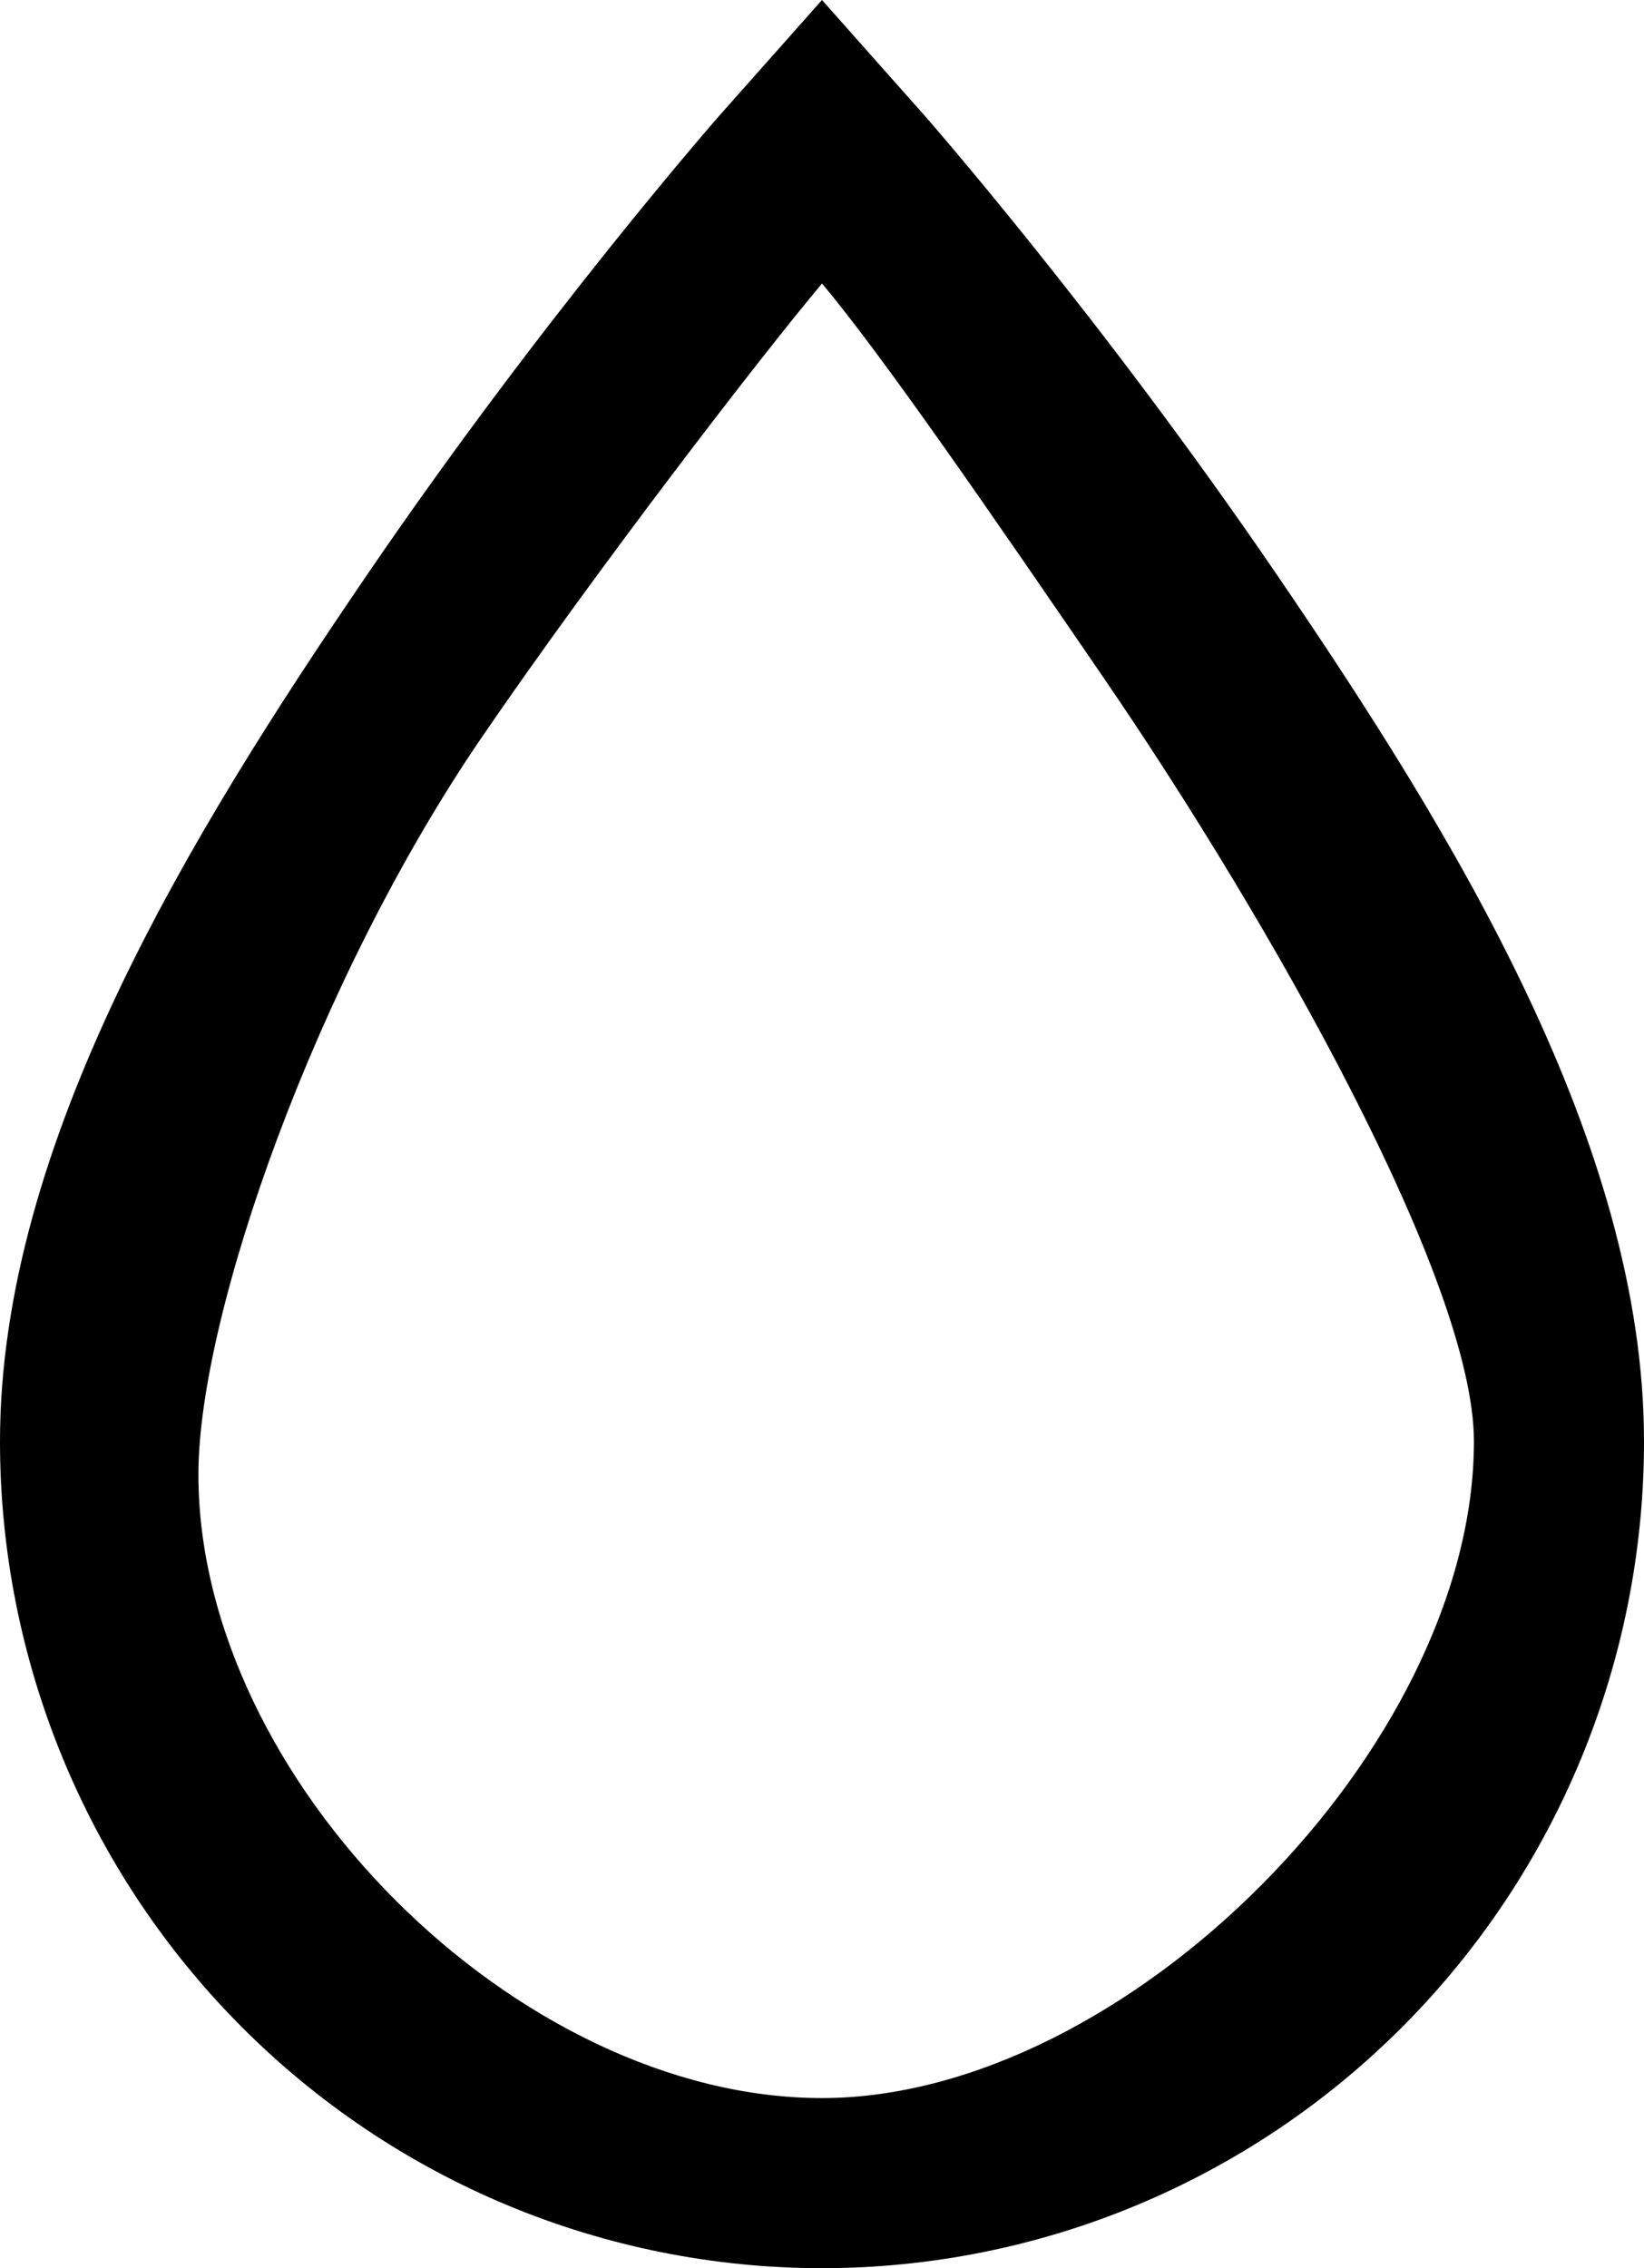 <svg width="29" height="40" viewBox="0 0 29 40"  xmlns="http://www.w3.org/2000/svg">
<path d="M14.5 0L12.688 2.041C12.688 2.041 9.594 5.565 6.477 10.134C3.359 14.702 0 20.17 0 25.419C0 29.286 1.528 32.995 4.247 35.729C6.966 38.464 10.654 40 14.5 40C18.346 40 22.034 38.464 24.753 35.729C27.472 32.995 29 29.286 29 25.419C29 20.17 25.641 14.702 22.523 10.134C19.406 5.565 16.312 2.041 16.312 2.041L14.5 0ZM14.5 5C15.563 6.264 17.47 9.035 19.5 12C22.424 16.277 26 22.6 26 25.419C26 30.814 19.865 37 14.5 37C9.135 37 3.5 31.395 3.5 26C3.5 23.181 5.576 17.277 8.5 13C10.53 10.035 13.437 6.264 14.5 5Z" />
</svg>
